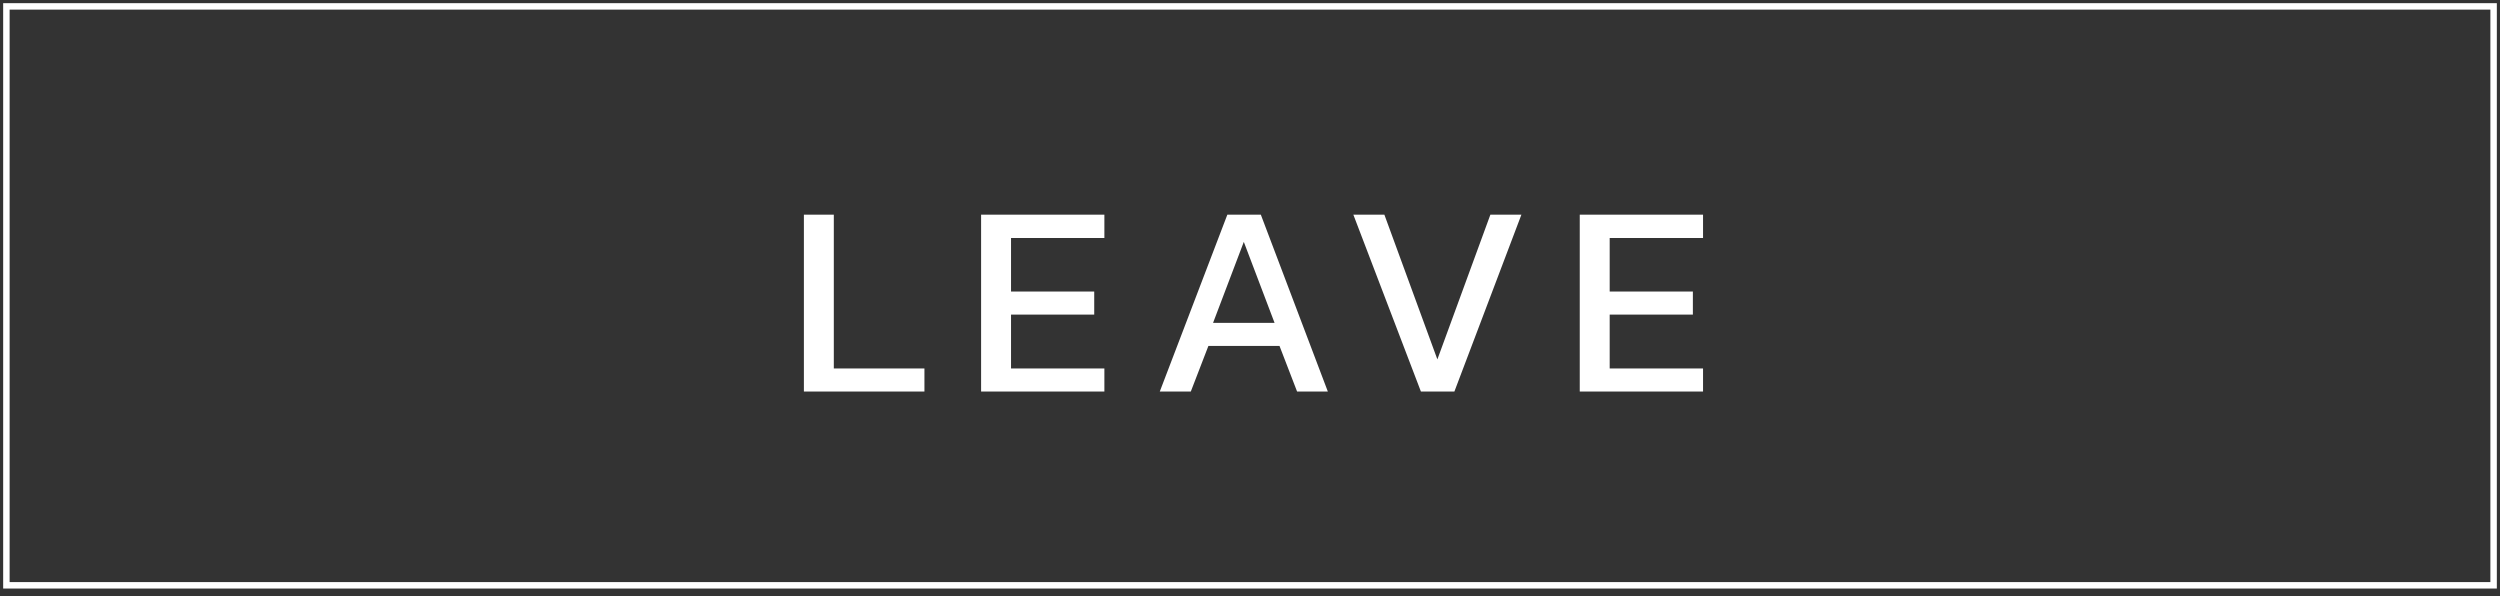 <svg width="260" height="62" viewBox="0 0 260 62" fill="none" xmlns="http://www.w3.org/2000/svg">
<rect x="0" y="0" width="260" height="62" fill="#333333" stroke="none"/>
<rect x="0.665" y="0.665" width="258.67" height="60.208" stroke="white" stroke-width="0.67"/>
<path d="M83.605 40.718V22.328H86.717V38.319H96.141V40.718H83.605ZM102.034 40.718V22.328H114.856V24.755H105.147V30.323H113.799V32.722H105.147V38.319H114.856V40.718H102.034ZM120.618 40.718L127.643 22.328H131.127L138.094 40.718H134.896L133.069 35.977H125.673L123.845 40.718H120.618ZM126.158 33.579H132.555L129.356 25.155L126.158 33.579ZM147.774 40.718L140.749 22.328H143.976L149.487 37.377L154.998 22.328H158.225L151.257 40.718H147.774ZM164.294 40.718V22.328H177.116V24.755H167.407V30.323H176.059V32.722H167.407V38.319H177.116V40.718H164.294Z" fill="white"/>
</svg>
